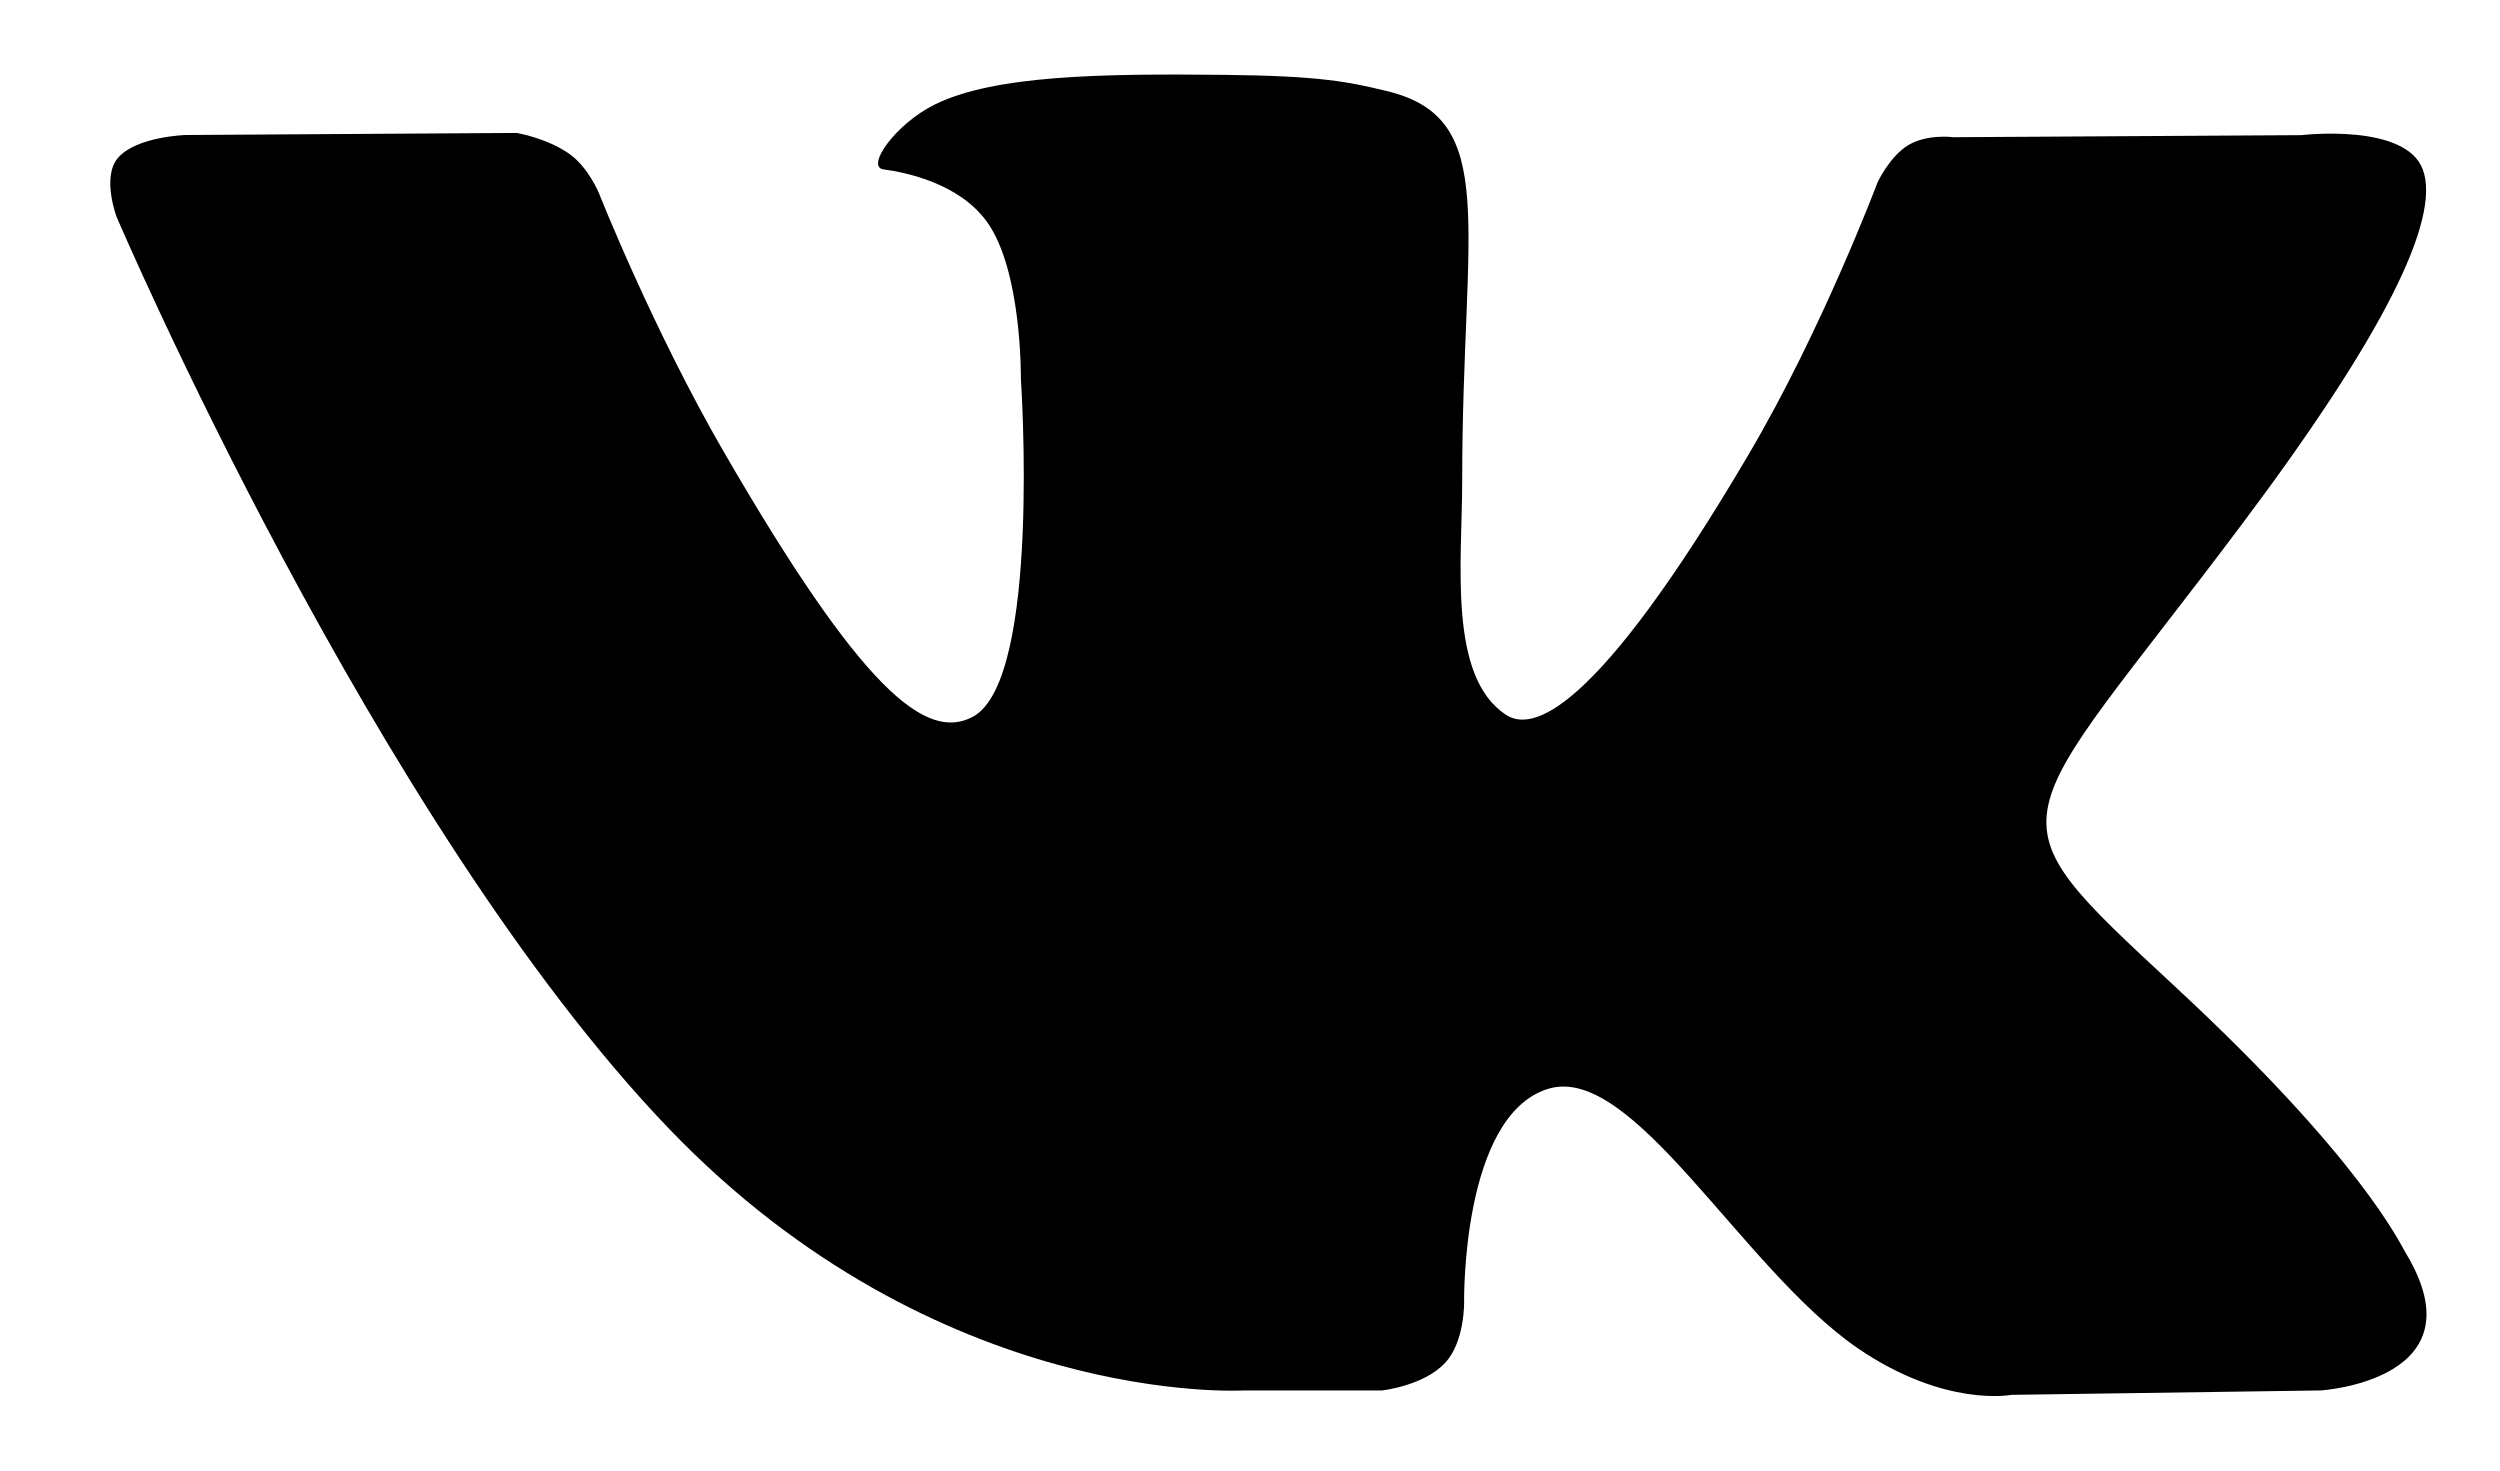 <svg width="17" height="10" viewBox="0 0 17 10" fill="none" xmlns="http://www.w3.org/2000/svg">
<path d="M8.456 9.455H9.398C9.398 9.455 9.682 9.424 9.827 9.267C9.961 9.124 9.956 8.854 9.956 8.854C9.956 8.854 9.937 7.591 10.524 7.405C11.102 7.222 11.844 8.625 12.63 9.166C13.225 9.574 13.677 9.485 13.677 9.485L15.781 9.455C15.781 9.455 16.881 9.387 16.36 8.522C16.317 8.451 16.055 7.882 14.795 6.713C13.476 5.488 13.653 5.687 15.242 3.569C16.21 2.28 16.597 1.492 16.476 1.155C16.361 0.834 15.649 0.919 15.649 0.919L13.282 0.933C13.282 0.933 13.107 0.909 12.976 0.987C12.849 1.064 12.767 1.241 12.767 1.241C12.767 1.241 12.392 2.239 11.892 3.088C10.838 4.879 10.415 4.973 10.243 4.862C9.843 4.603 9.943 3.82 9.943 3.265C9.943 1.53 10.206 0.806 9.43 0.619C9.172 0.557 8.983 0.516 8.325 0.509C7.48 0.5 6.764 0.512 6.36 0.709C6.09 0.841 5.882 1.136 6.009 1.152C6.166 1.173 6.52 1.248 6.708 1.504C6.951 1.834 6.942 2.576 6.942 2.576C6.942 2.576 7.082 4.619 6.617 4.873C6.297 5.047 5.859 4.692 4.918 3.066C4.437 2.234 4.073 1.314 4.073 1.314C4.073 1.314 4.003 1.143 3.878 1.051C3.726 0.94 3.514 0.904 3.514 0.904L1.263 0.918C1.263 0.918 0.925 0.928 0.801 1.075C0.691 1.206 0.793 1.475 0.793 1.475C0.793 1.475 2.555 5.597 4.549 7.675C6.379 9.58 8.456 9.455 8.456 9.455Z" fill="currentColor"/>
</svg>

